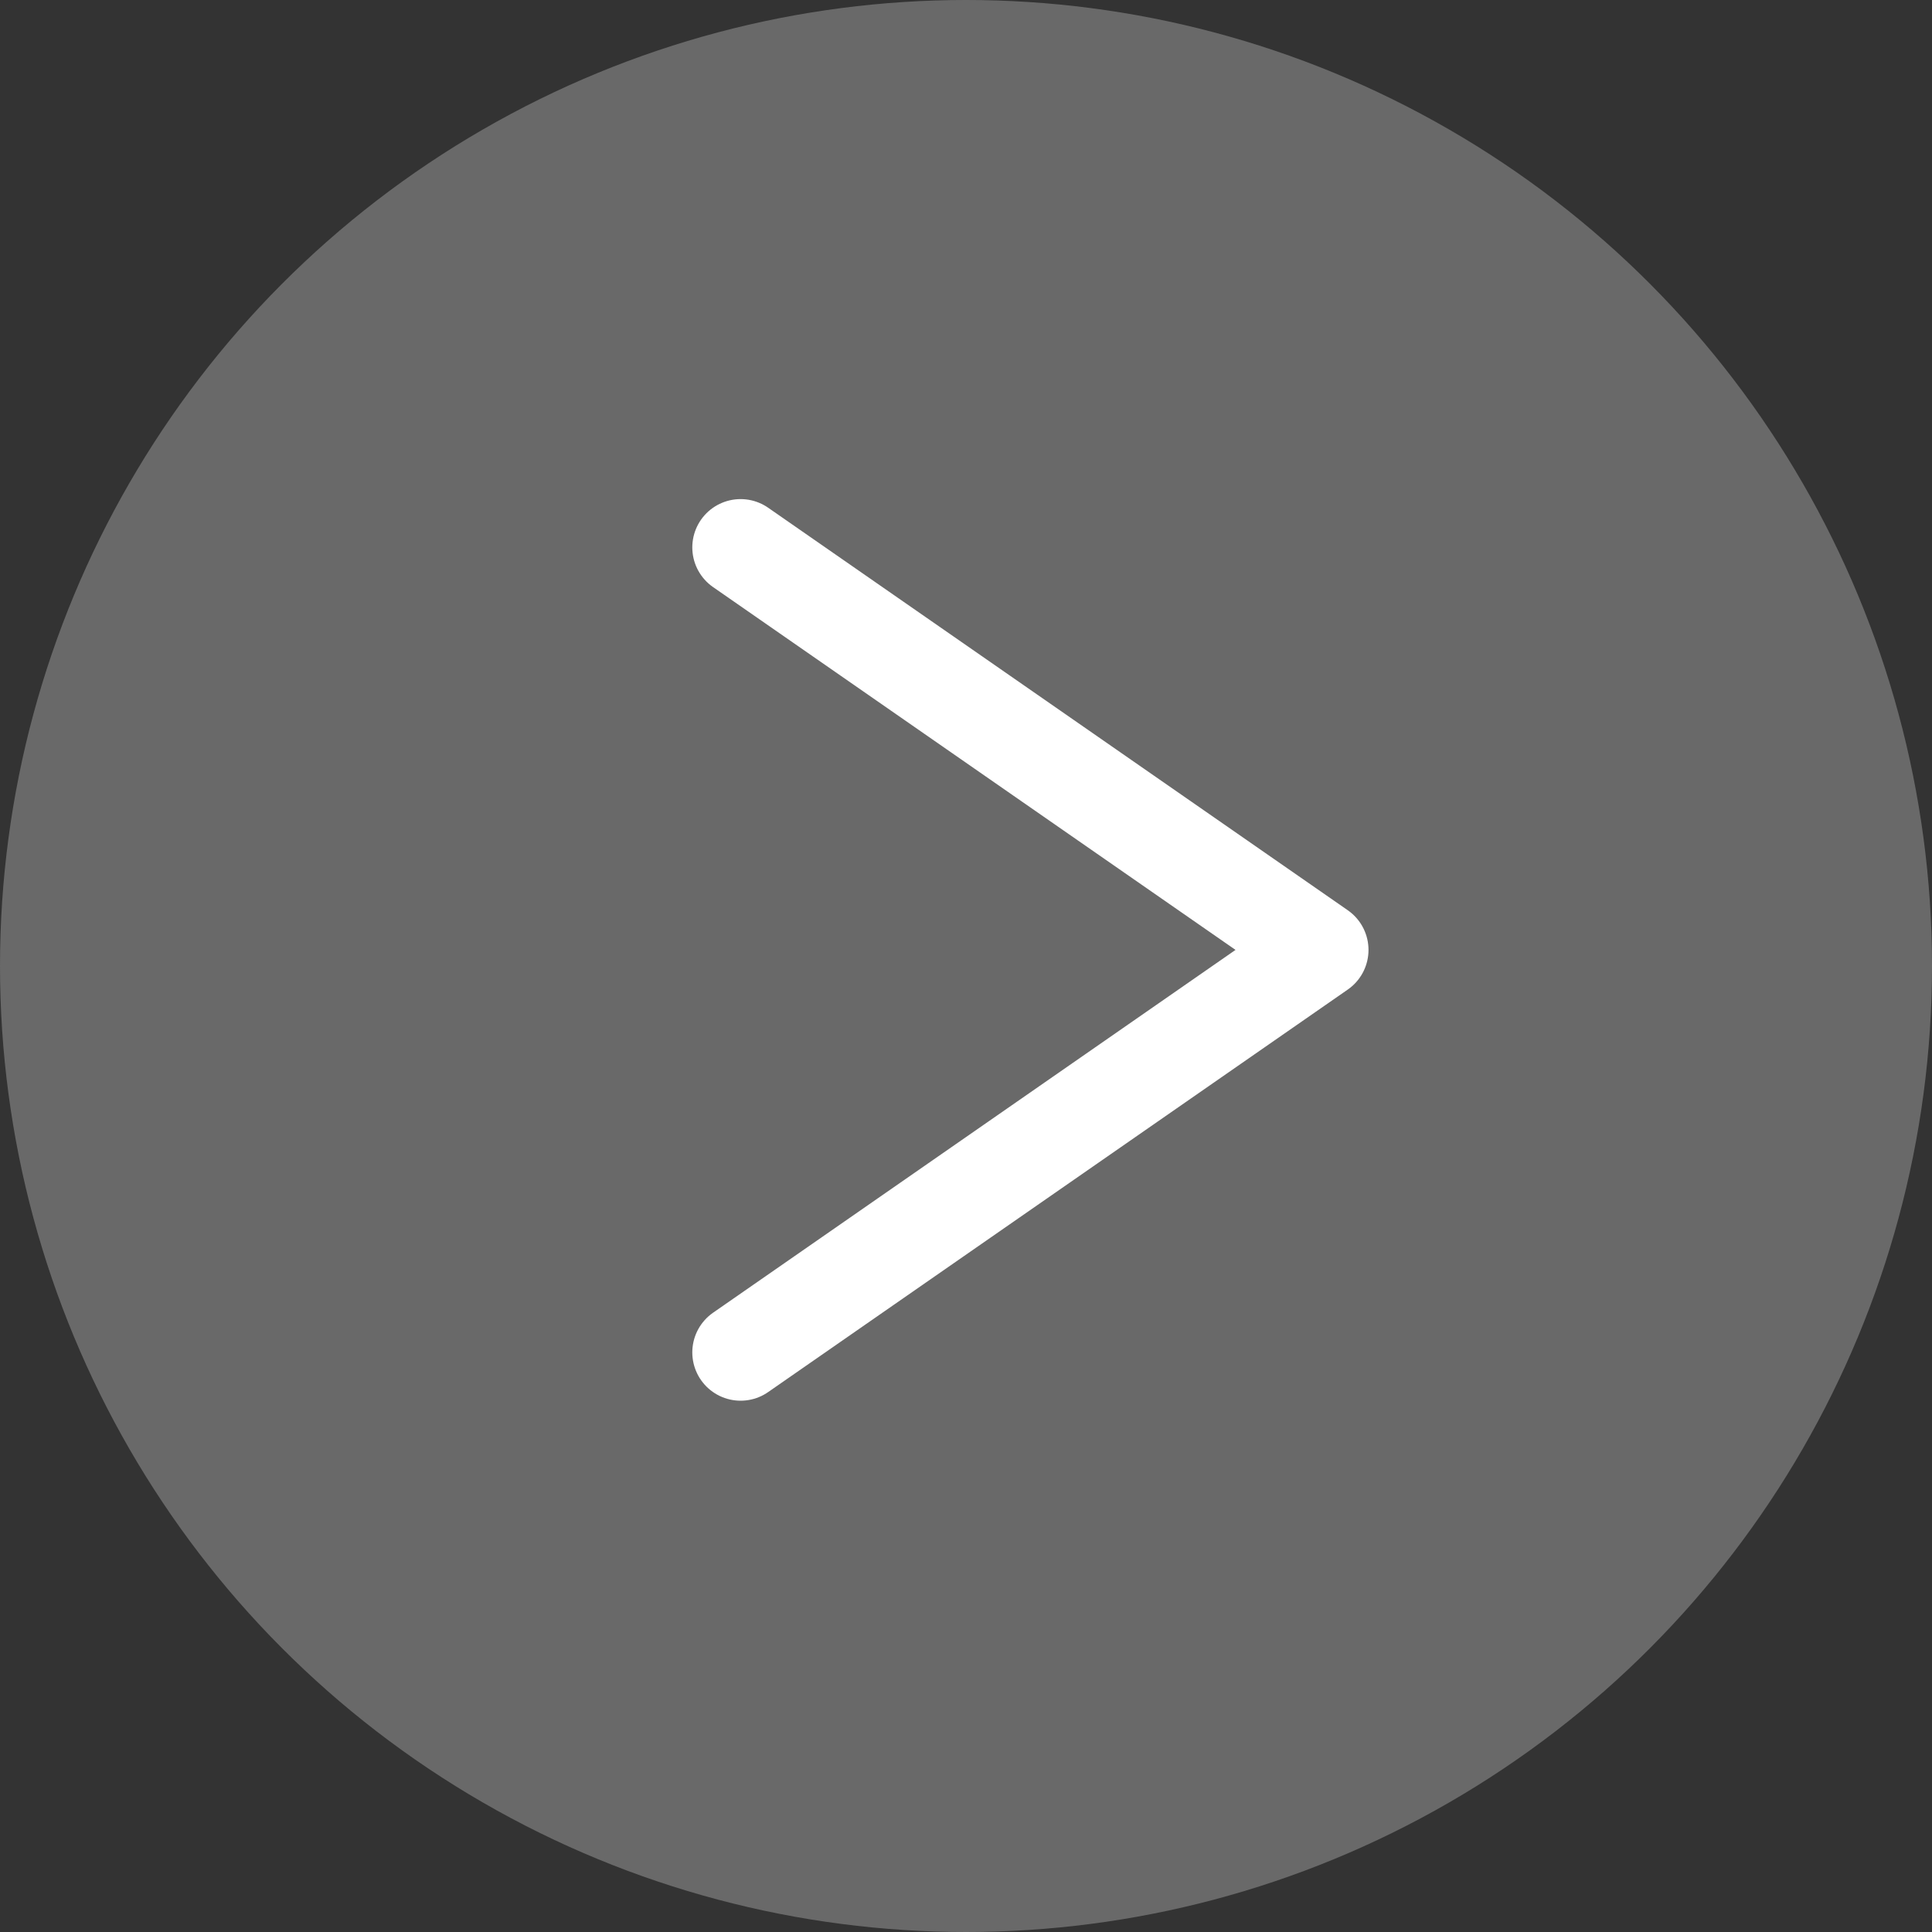<svg width="60" height="60" viewBox="0 0 60 60" fill="none" xmlns="http://www.w3.org/2000/svg">
<rect x="0" y="0" width="60" height="60" fill="#333333" stroke="none"/>
<circle cx="30" cy="30" r="30" fill="#ABABAB" fill-opacity="0.45"/>
<path d="M23 17L41 29.5L23 42" stroke="white" stroke-width="3" stroke-linecap="round" stroke-linejoin="round"/>
</svg>
